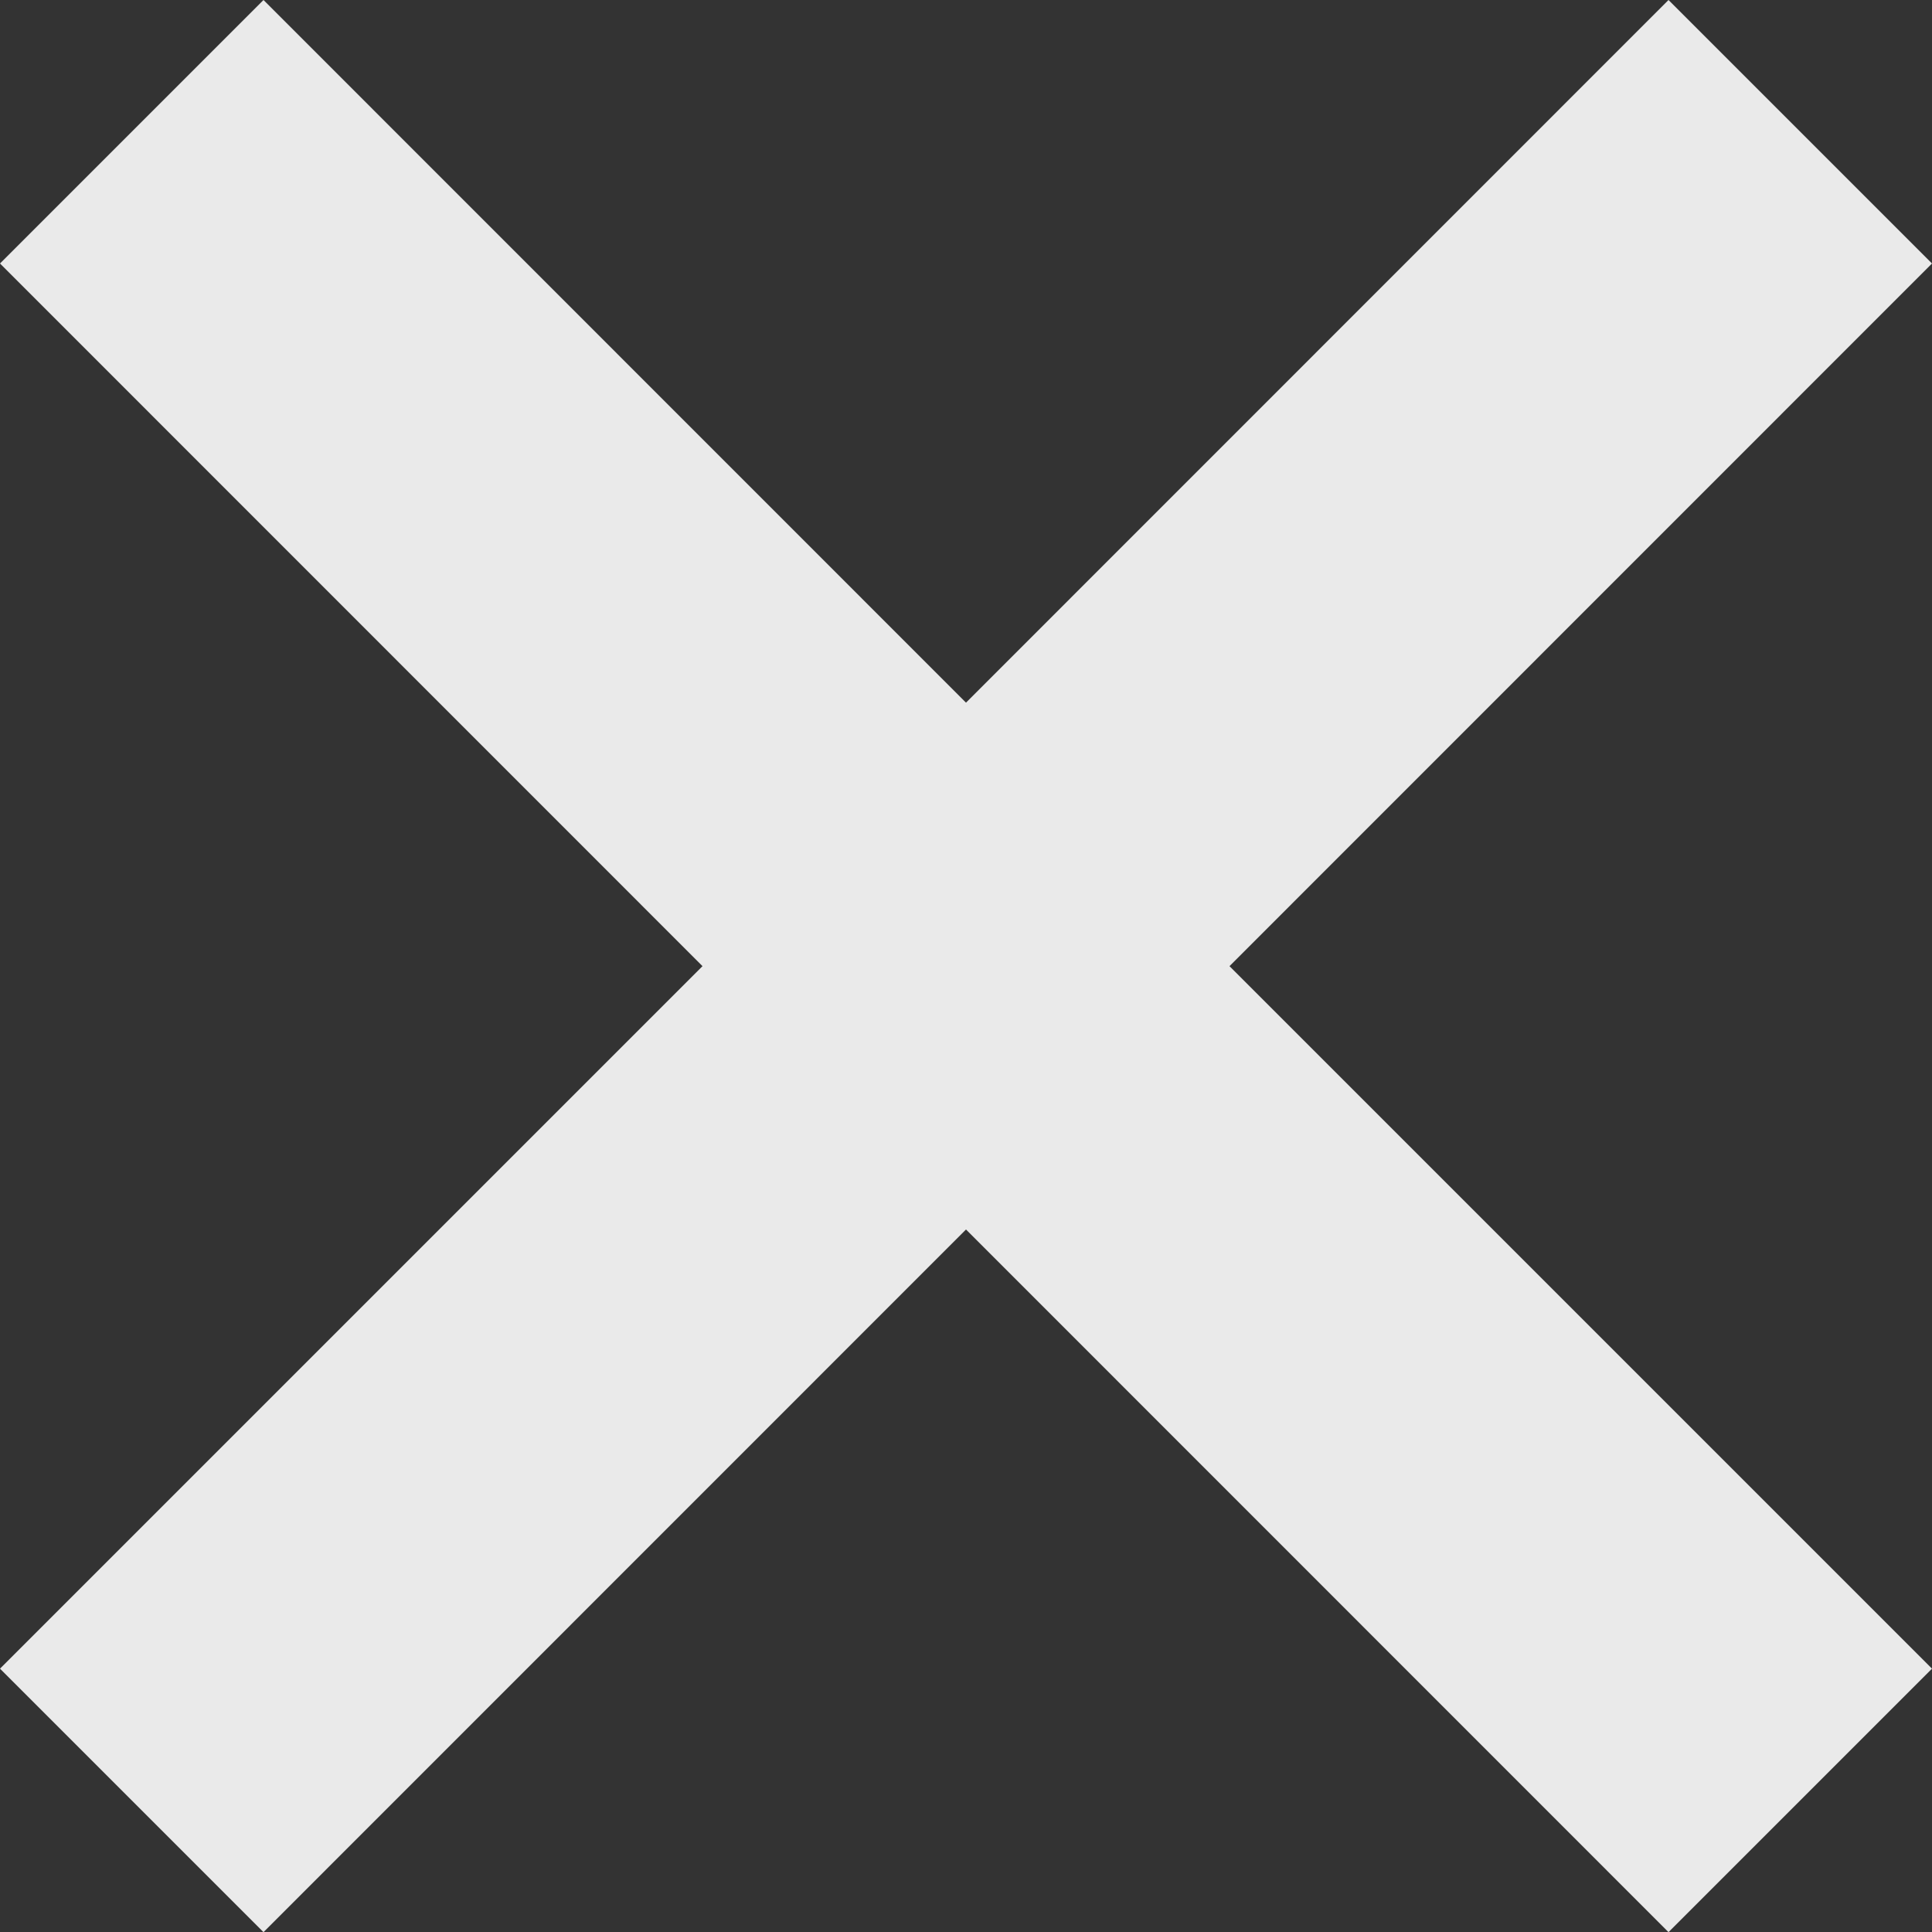 <?xml version="1.0" encoding="UTF-8" standalone="no"?>
<svg width="13px" height="13px" viewBox="0 0 13 13" version="1.1" xmlns="http://www.w3.org/2000/svg" xmlns:xlink="http://www.w3.org/1999/xlink" xmlns:sketch="http://www.bohemiancoding.com/sketch/ns">
    <rect x="0" y="0" width="13" height="13" fill="#333333" stroke="none"/>
    <!-- Generator: Sketch 3.3.3 (12081) - http://www.bohemiancoding.com/sketch -->
    <title>x close</title>
    <desc>Created with Sketch.</desc>
    <defs></defs>
    <g id="Page-1" stroke="none" stroke-width="1" fill="none" fill-rule="evenodd" sketch:type="MSPage">
        <path d="M6.5,4.728 L1.773,0 L-3.46389584e-13,1.773 L4.727,6.501 L-3.46389584e-13,11.228 L1.773,13.001 L6.5,8.273 L11.227,13.001 L13,11.228 L8.273,6.501 L13,1.773 L11.227,0 L6.5,4.728 Z" id="x-close" fill-opacity="0.897" fill="#FFFFFF" sketch:type="MSShapeGroup"></path>
    </g>
</svg>